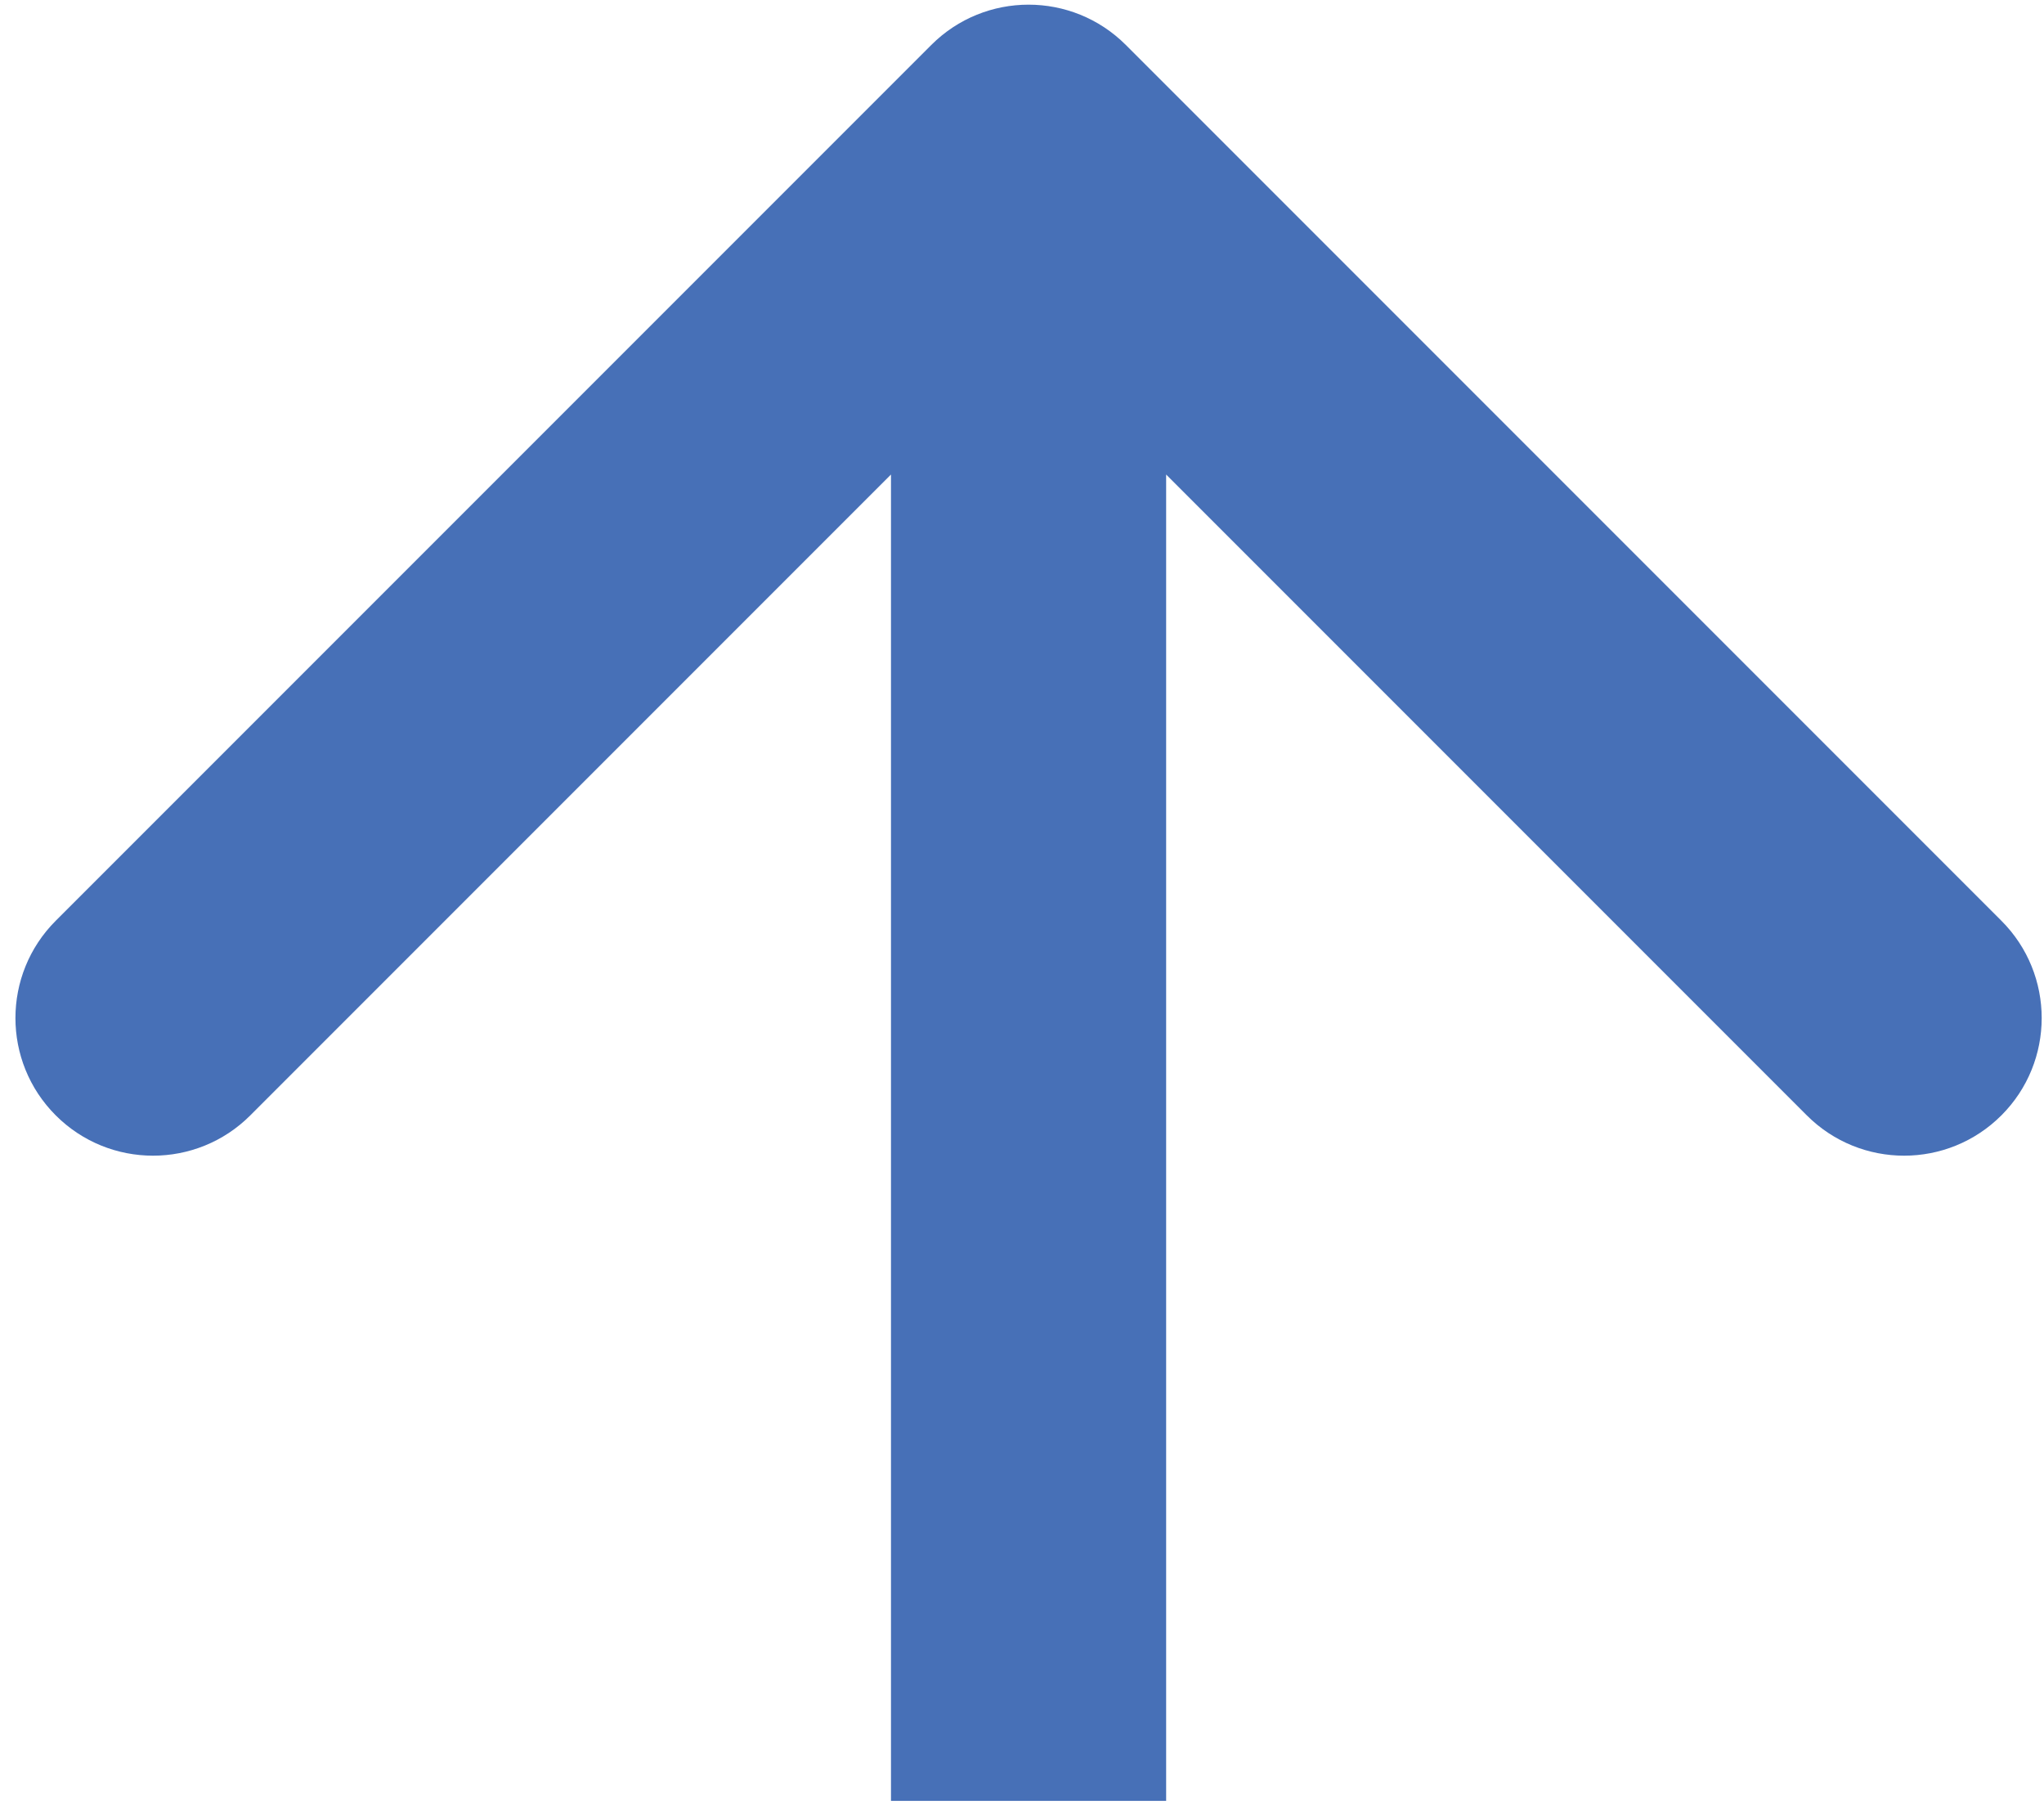 <svg width="52" height="46" viewBox="0 0 52 46" fill="none" xmlns="http://www.w3.org/2000/svg">
<path d="M28.642 1.144C27.275 -0.223 25.059 -0.223 23.692 1.144L1.418 23.418C0.051 24.785 0.051 27.001 1.418 28.368C2.785 29.735 5.001 29.735 6.368 28.368L26.167 8.569L45.966 28.368C47.333 29.735 49.549 29.735 50.916 28.368C52.283 27.001 52.283 24.785 50.916 23.418L28.642 1.144ZM22.667 3.619V45.803H29.667V3.619H22.667Z" fill="#4770B7"/>
</svg>
